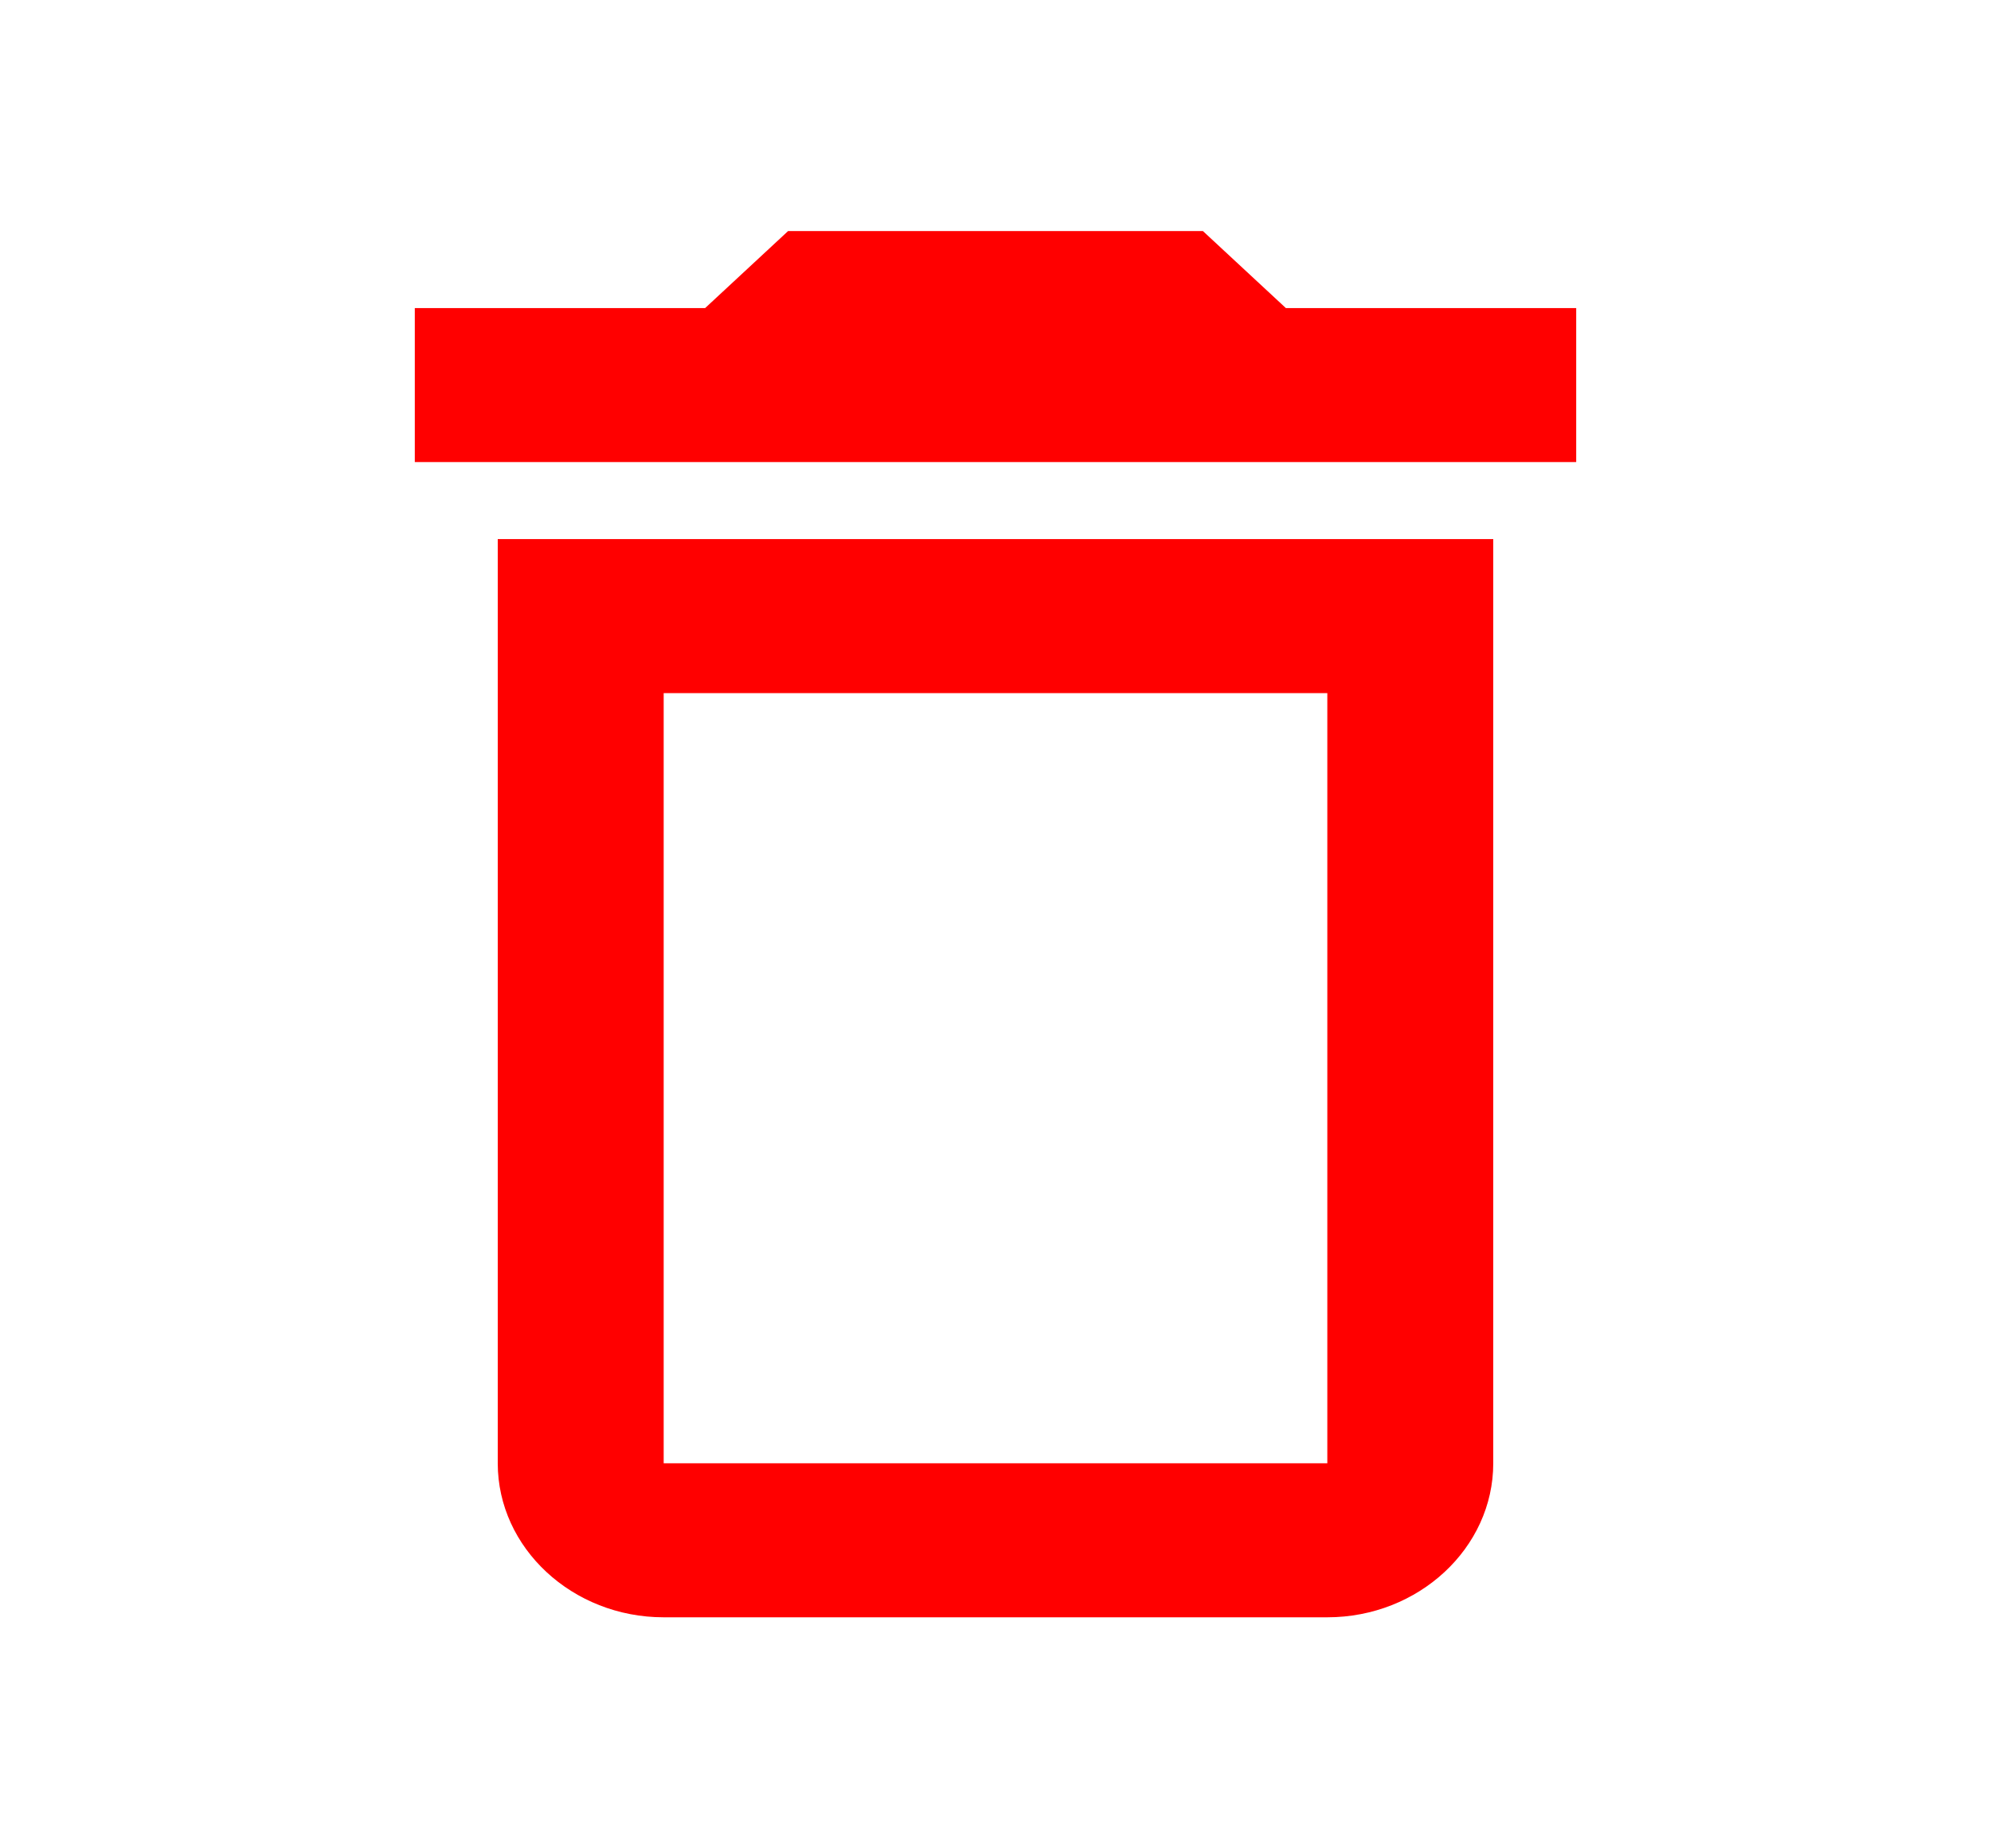 <svg width="56" height="52" viewBox="0 0 56 52" fill="none" xmlns="http://www.w3.org/2000/svg">
<path d="M37.333 19.5V41.167H18.667V19.5H37.333ZM33.833 6.5H22.167L19.833 8.667H11.667V13H44.333V8.667H36.167L33.833 6.5ZM42 15.167H14V41.167C14 43.55 16.1 45.5 18.667 45.5H37.333C39.9 45.5 42 43.55 42 41.167V15.167Z" fill="#FF0000"/>
</svg>
